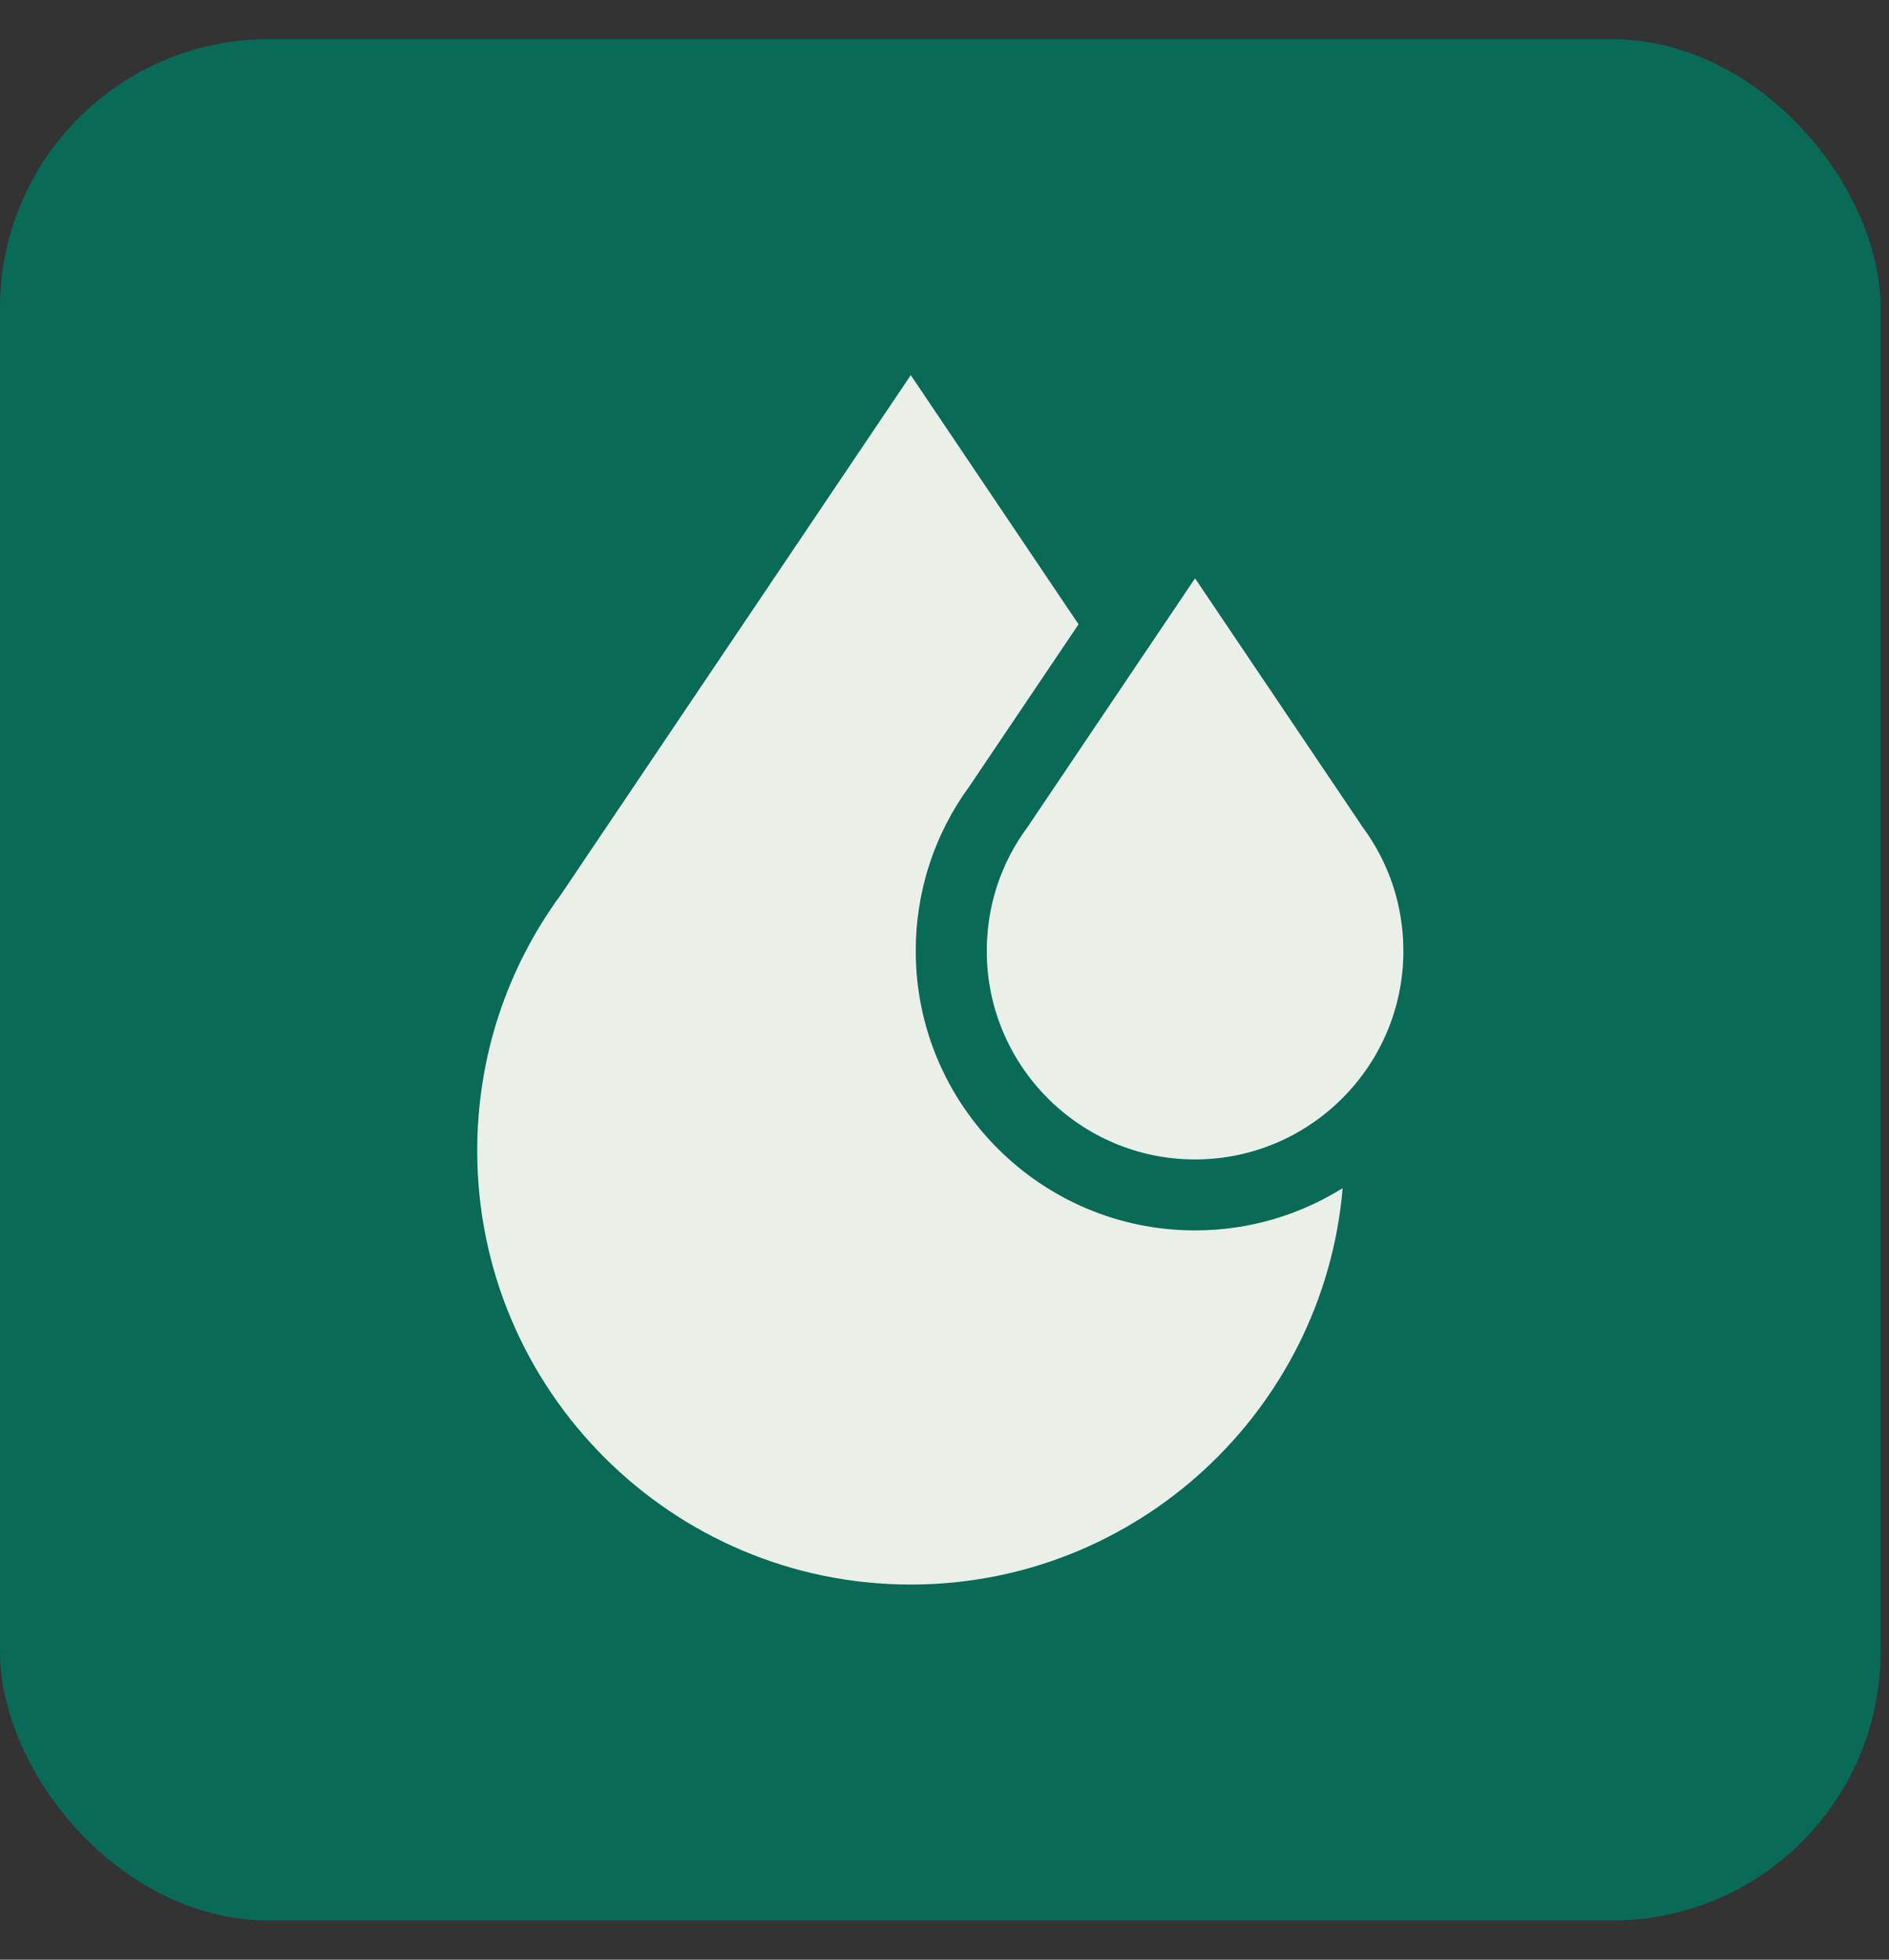 <svg xmlns="http://www.w3.org/2000/svg" width="27" height="28" viewBox="0 0 27 28" fill="none">
  <rect x="0" y="0" width="27" height="28" fill="#333333" stroke="none"/>
  <rect y="0.56" width="26.88" height="26.88" rx="3.84" fill="#096A56"/>
  <path d="M19.479 11.821L19.453 11.786L19.448 11.775L17.081 8.263L14.715 11.775L14.71 11.785L14.684 11.821C14.304 12.335 14.104 12.946 14.104 13.588C14.104 15.23 15.439 16.566 17.081 16.566C18.723 16.566 20.059 15.23 20.059 13.588C20.059 12.946 19.858 12.335 19.479 11.821Z" fill="#EAF0E8"/>
  <path d="M17.081 17.58C14.88 17.58 13.089 15.789 13.089 13.588C13.089 12.732 13.356 11.917 13.86 11.229L15.416 8.92L13.018 5.36L8.021 12.777C7.236 13.846 6.821 15.113 6.821 16.443C6.821 19.86 9.601 22.64 13.018 22.64C16.255 22.64 18.921 20.144 19.191 16.976C18.579 17.358 17.856 17.58 17.081 17.58Z" fill="#EAF0E8"/>
</svg>